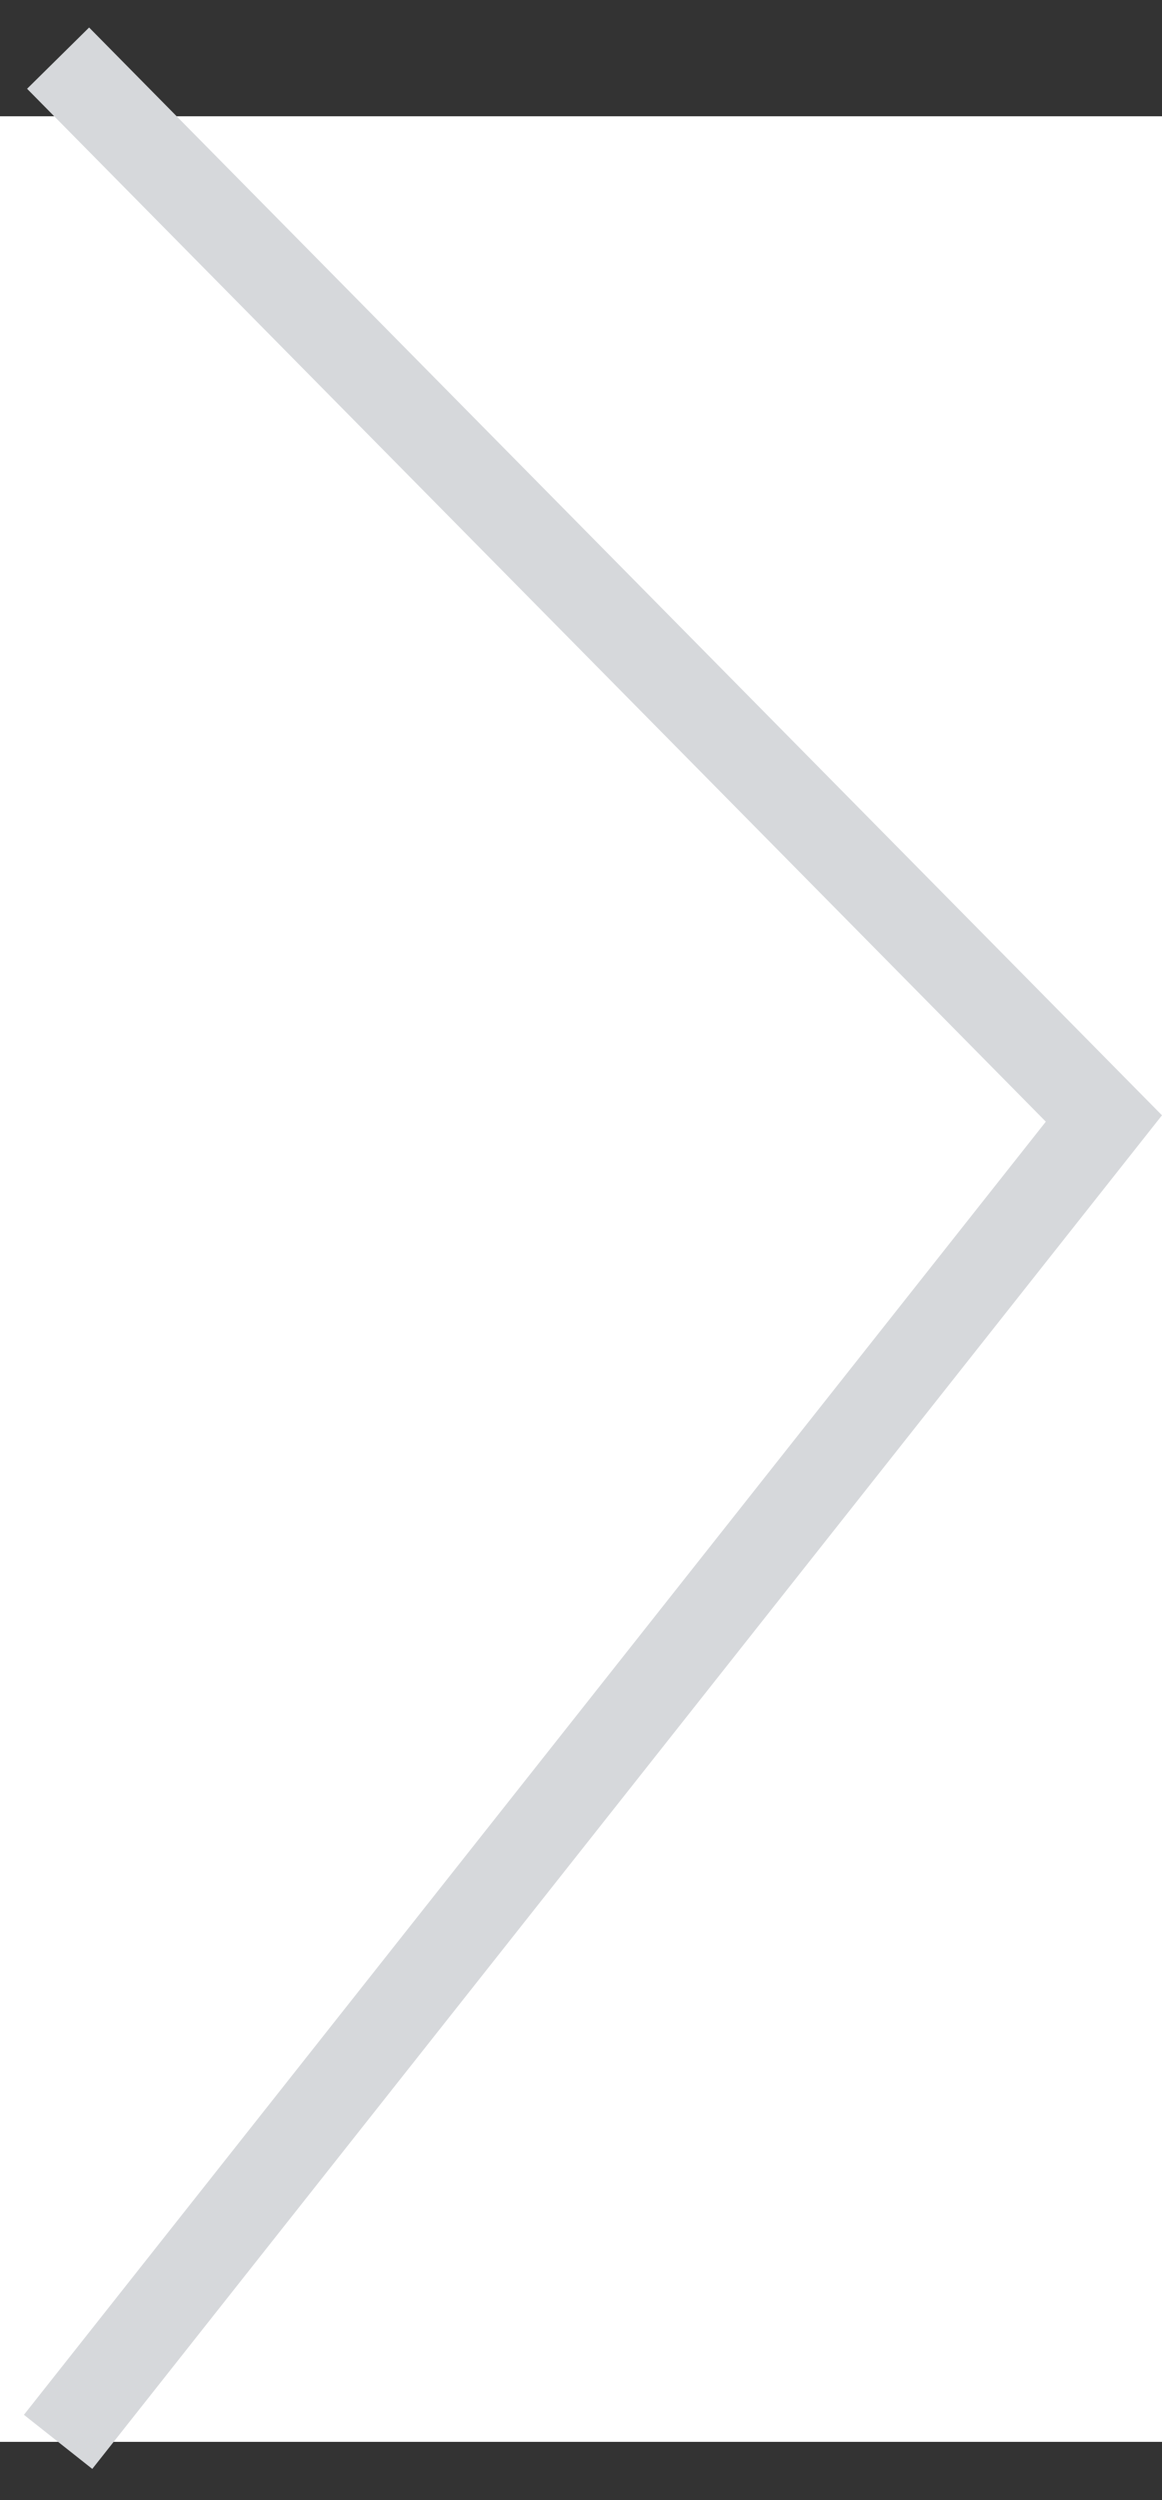 <?xml version="1.0" encoding="UTF-8"?>
<svg width="20px" height="43px" viewBox="0 0 20 43" version="1.1" xmlns="http://www.w3.org/2000/svg" xmlns:xlink="http://www.w3.org/1999/xlink">
    <rect x="0" y="0" width="20" height="43" fill="#333333" stroke="none"/>
    <!-- Generator: Sketch 59.1 (86144) - https://sketch.com -->
    <title>arrow</title>
    <desc>Created with Sketch.</desc>
    <g id="arrow" stroke="none" stroke-width="1" fill="none" fill-rule="evenodd">
        <rect id="Rectangle" fill="#FFFFFF" x="0" y="2" width="20" height="40"></rect>
        <polyline id="Path" stroke="#D6D8DB" stroke-width="1.5" points="1 1 19 19.238 1 42"></polyline>
    </g>
</svg>